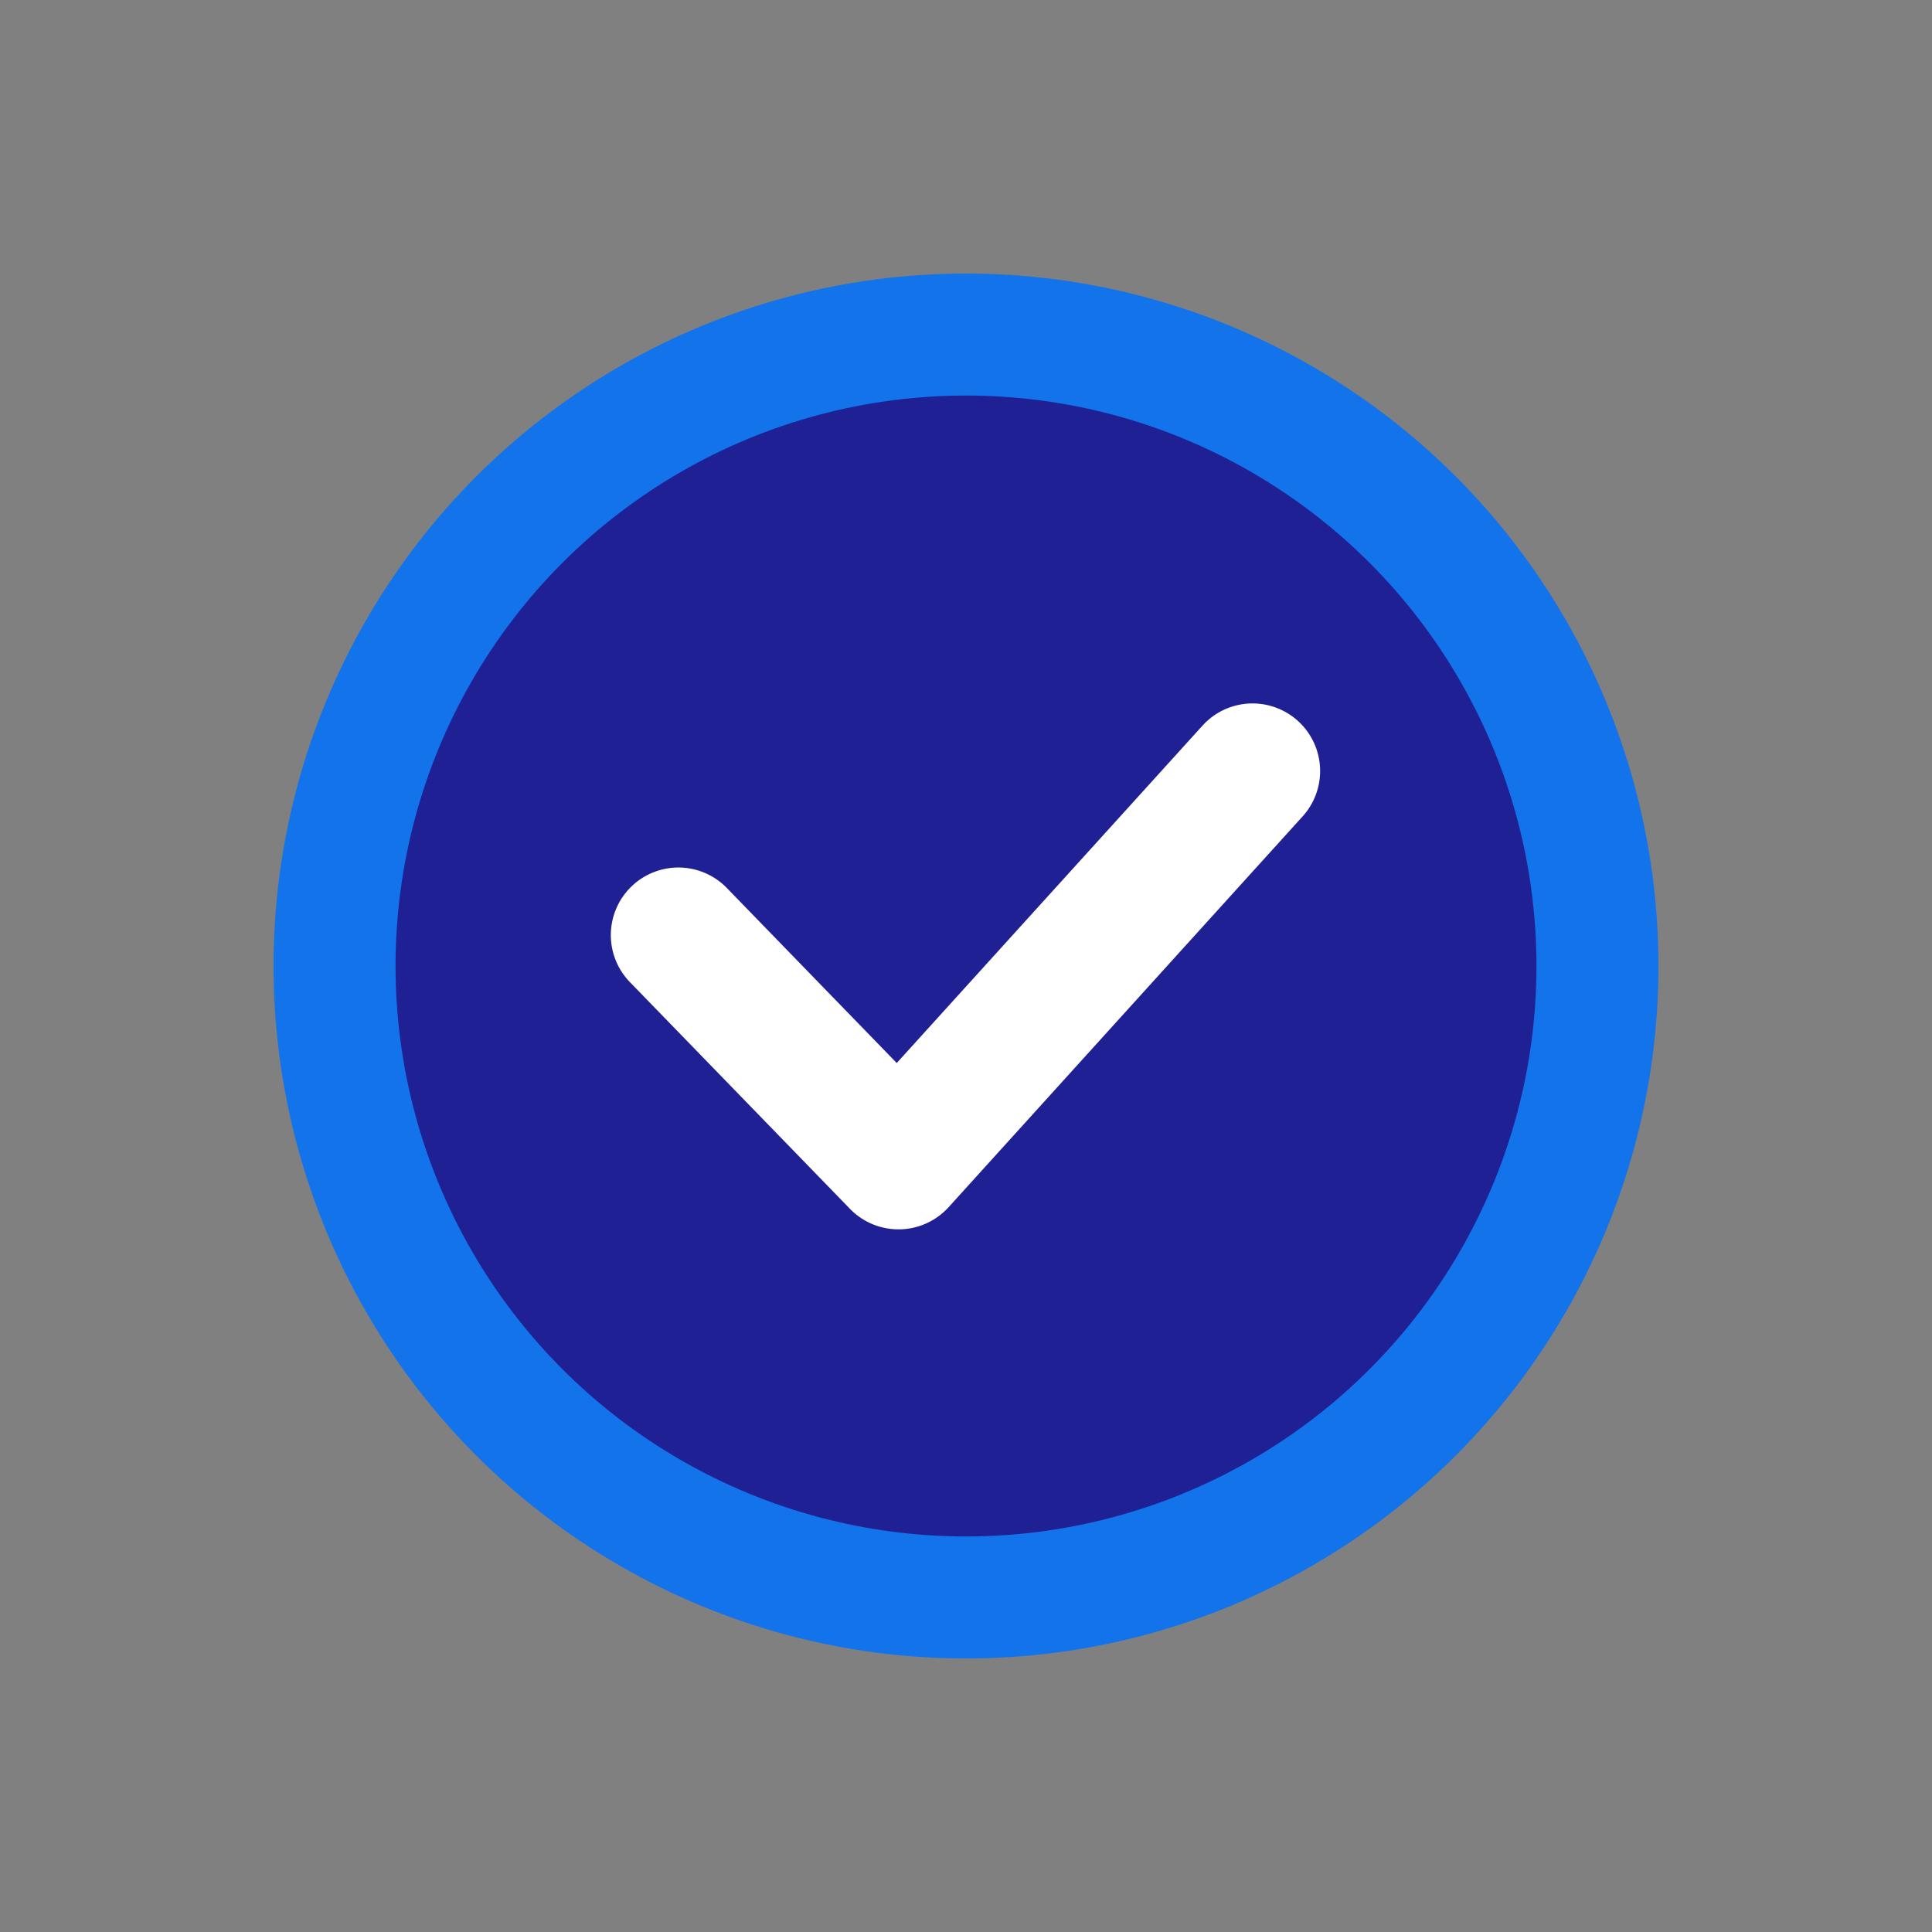 <?xml version="1.0"?>
<svg xmlns="http://www.w3.org/2000/svg" height="512px" viewBox="0 0 128 128" width="512px" class=""><rect x="0" y="0" width="128" height="128" fill="#808080" stroke="none"/><g><g><circle cx="64" cy="64" fill="#a2faf3" r="45.877" data-original="#A2FAF3" class="active-path" style="fill:#1273EB" data-old_color="#a2faf3"/><circle cx="64" cy="64" fill="#6cf7ec" r="37.794" data-original="#6CF7EC" class="" style="fill:#202095" data-old_color="#6cf7ec"/><path d="m59.524 81.447a4.473 4.473 0 0 1 -3.212-1.359l-14.548-14.988a4.476 4.476 0 1 1 6.424-6.234l11.223 11.562 20.3-22.4a4.477 4.477 0 0 1 6.636 6.01l-23.5 25.942a4.481 4.481 0 0 1 -3.247 1.467z" fill="#fff" data-original="#FFF" class="" style="fill:#FFFFFF" data-old_color="#fff"/></g></g> </svg>

